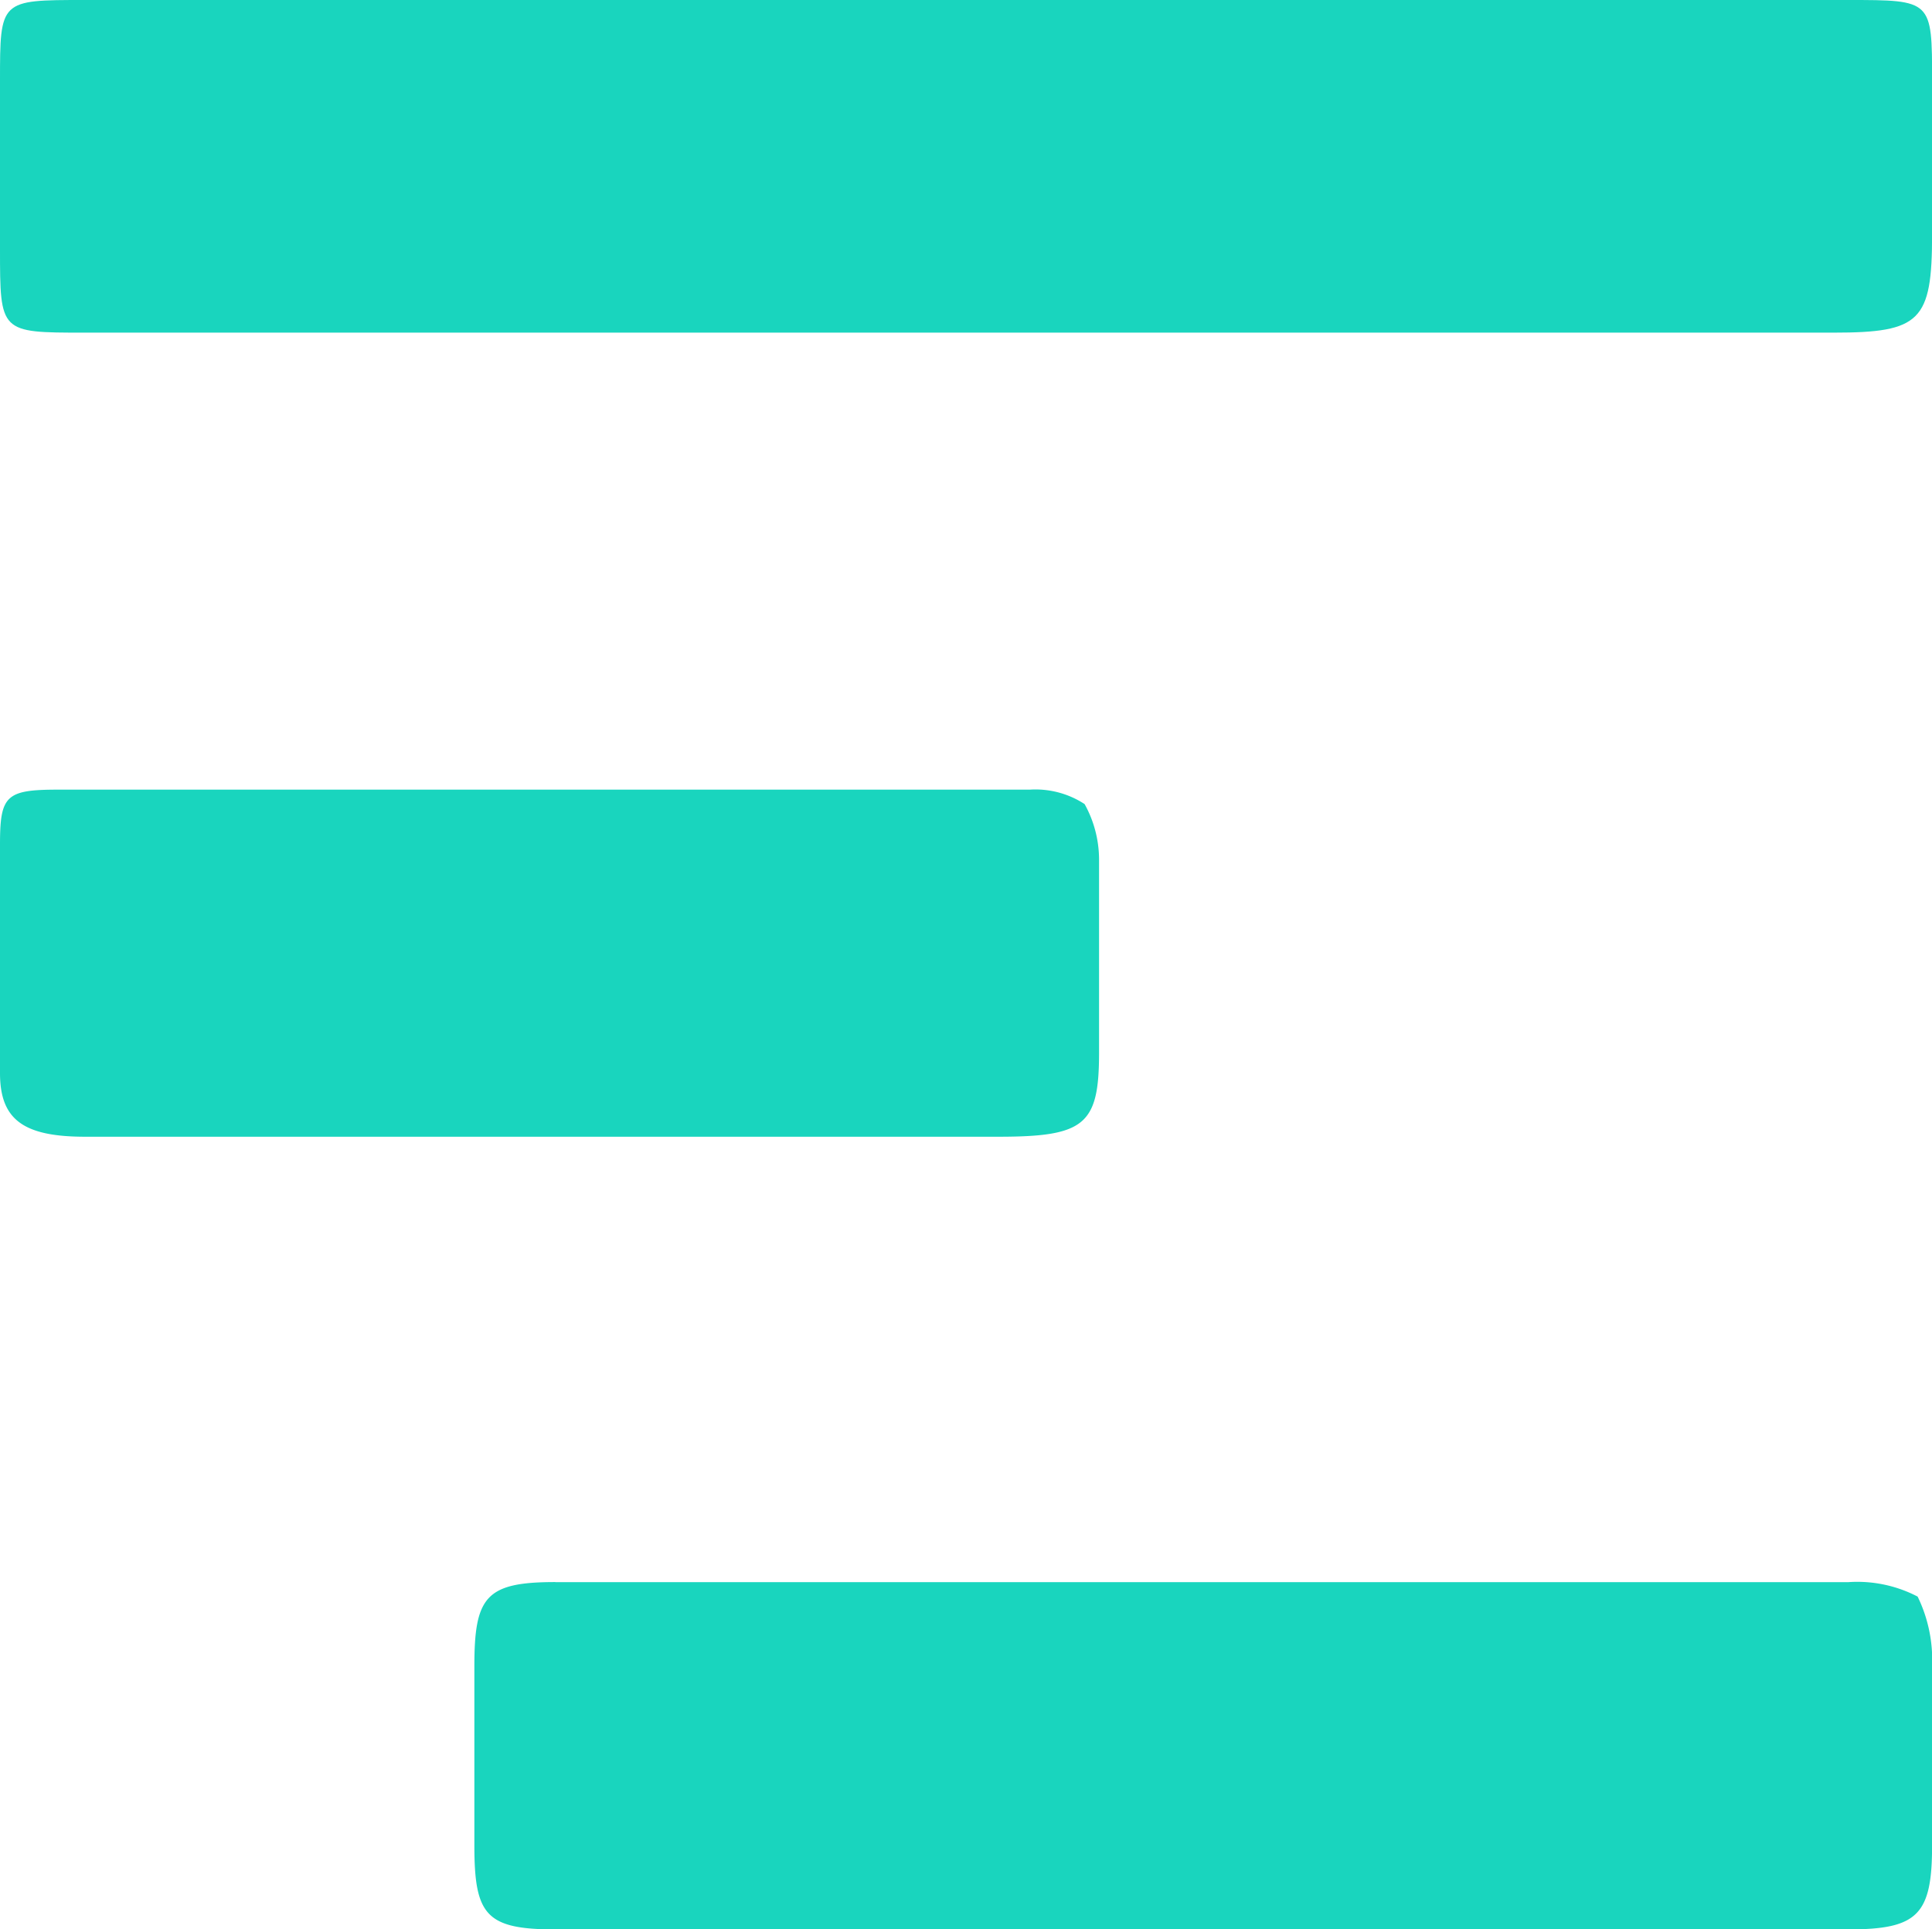 <svg xmlns="http://www.w3.org/2000/svg" width="23.675" height="23.64" viewBox="0 0 23.675 23.64">
    <defs>
        <clipPath id="kiecj78ita">
            <path data-name="Rectangle 159" style="fill:#19d5be" d="M0 0h23.675v23.64H0z"/>
        </clipPath>
    </defs>
    <g data-name="Group 70">
        <g data-name="Group 69" style="clip-path:url(#kiecj78ita)">
            <path data-name="Path 181" d="M1.028 0h21.62c1.028 0 1.028 0 1.028.992v1.879c0 1.063-.142 1.205-1.205 1.205H1.028C0 4.076 0 4.076 0 3.048V.992C0 0 0 0 1.028 0" style="fill:#19d5be"/>
            <path data-name="Path 182" d="M.709 30.55h11.909a1.1 1.1 0 0 1 .673.177 1.406 1.406 0 0 1 .177.674v2.374c0 .886-.177 1.028-1.241 1.028H1.028C.283 34.8 0 34.59 0 34.023v-2.8c0-.6.071-.673.709-.673" transform="translate(0 -20.874)" style="fill:#19d5be"/>
            <path data-name="Path 183" d="M19.345 61.212h15.843a1.6 1.6 0 0 1 .851.177 1.773 1.773 0 0 1 .177.85v2.2c0 .851-.177 1.028-1.028 1.028H19.345c-.851 0-.992-.177-.992-1.028v-2.2c0-.85.142-1.028.992-1.028" transform="translate(-12.54 -41.825)" style="fill:#19d5be"/>
        </g>
    </g>
</svg>

